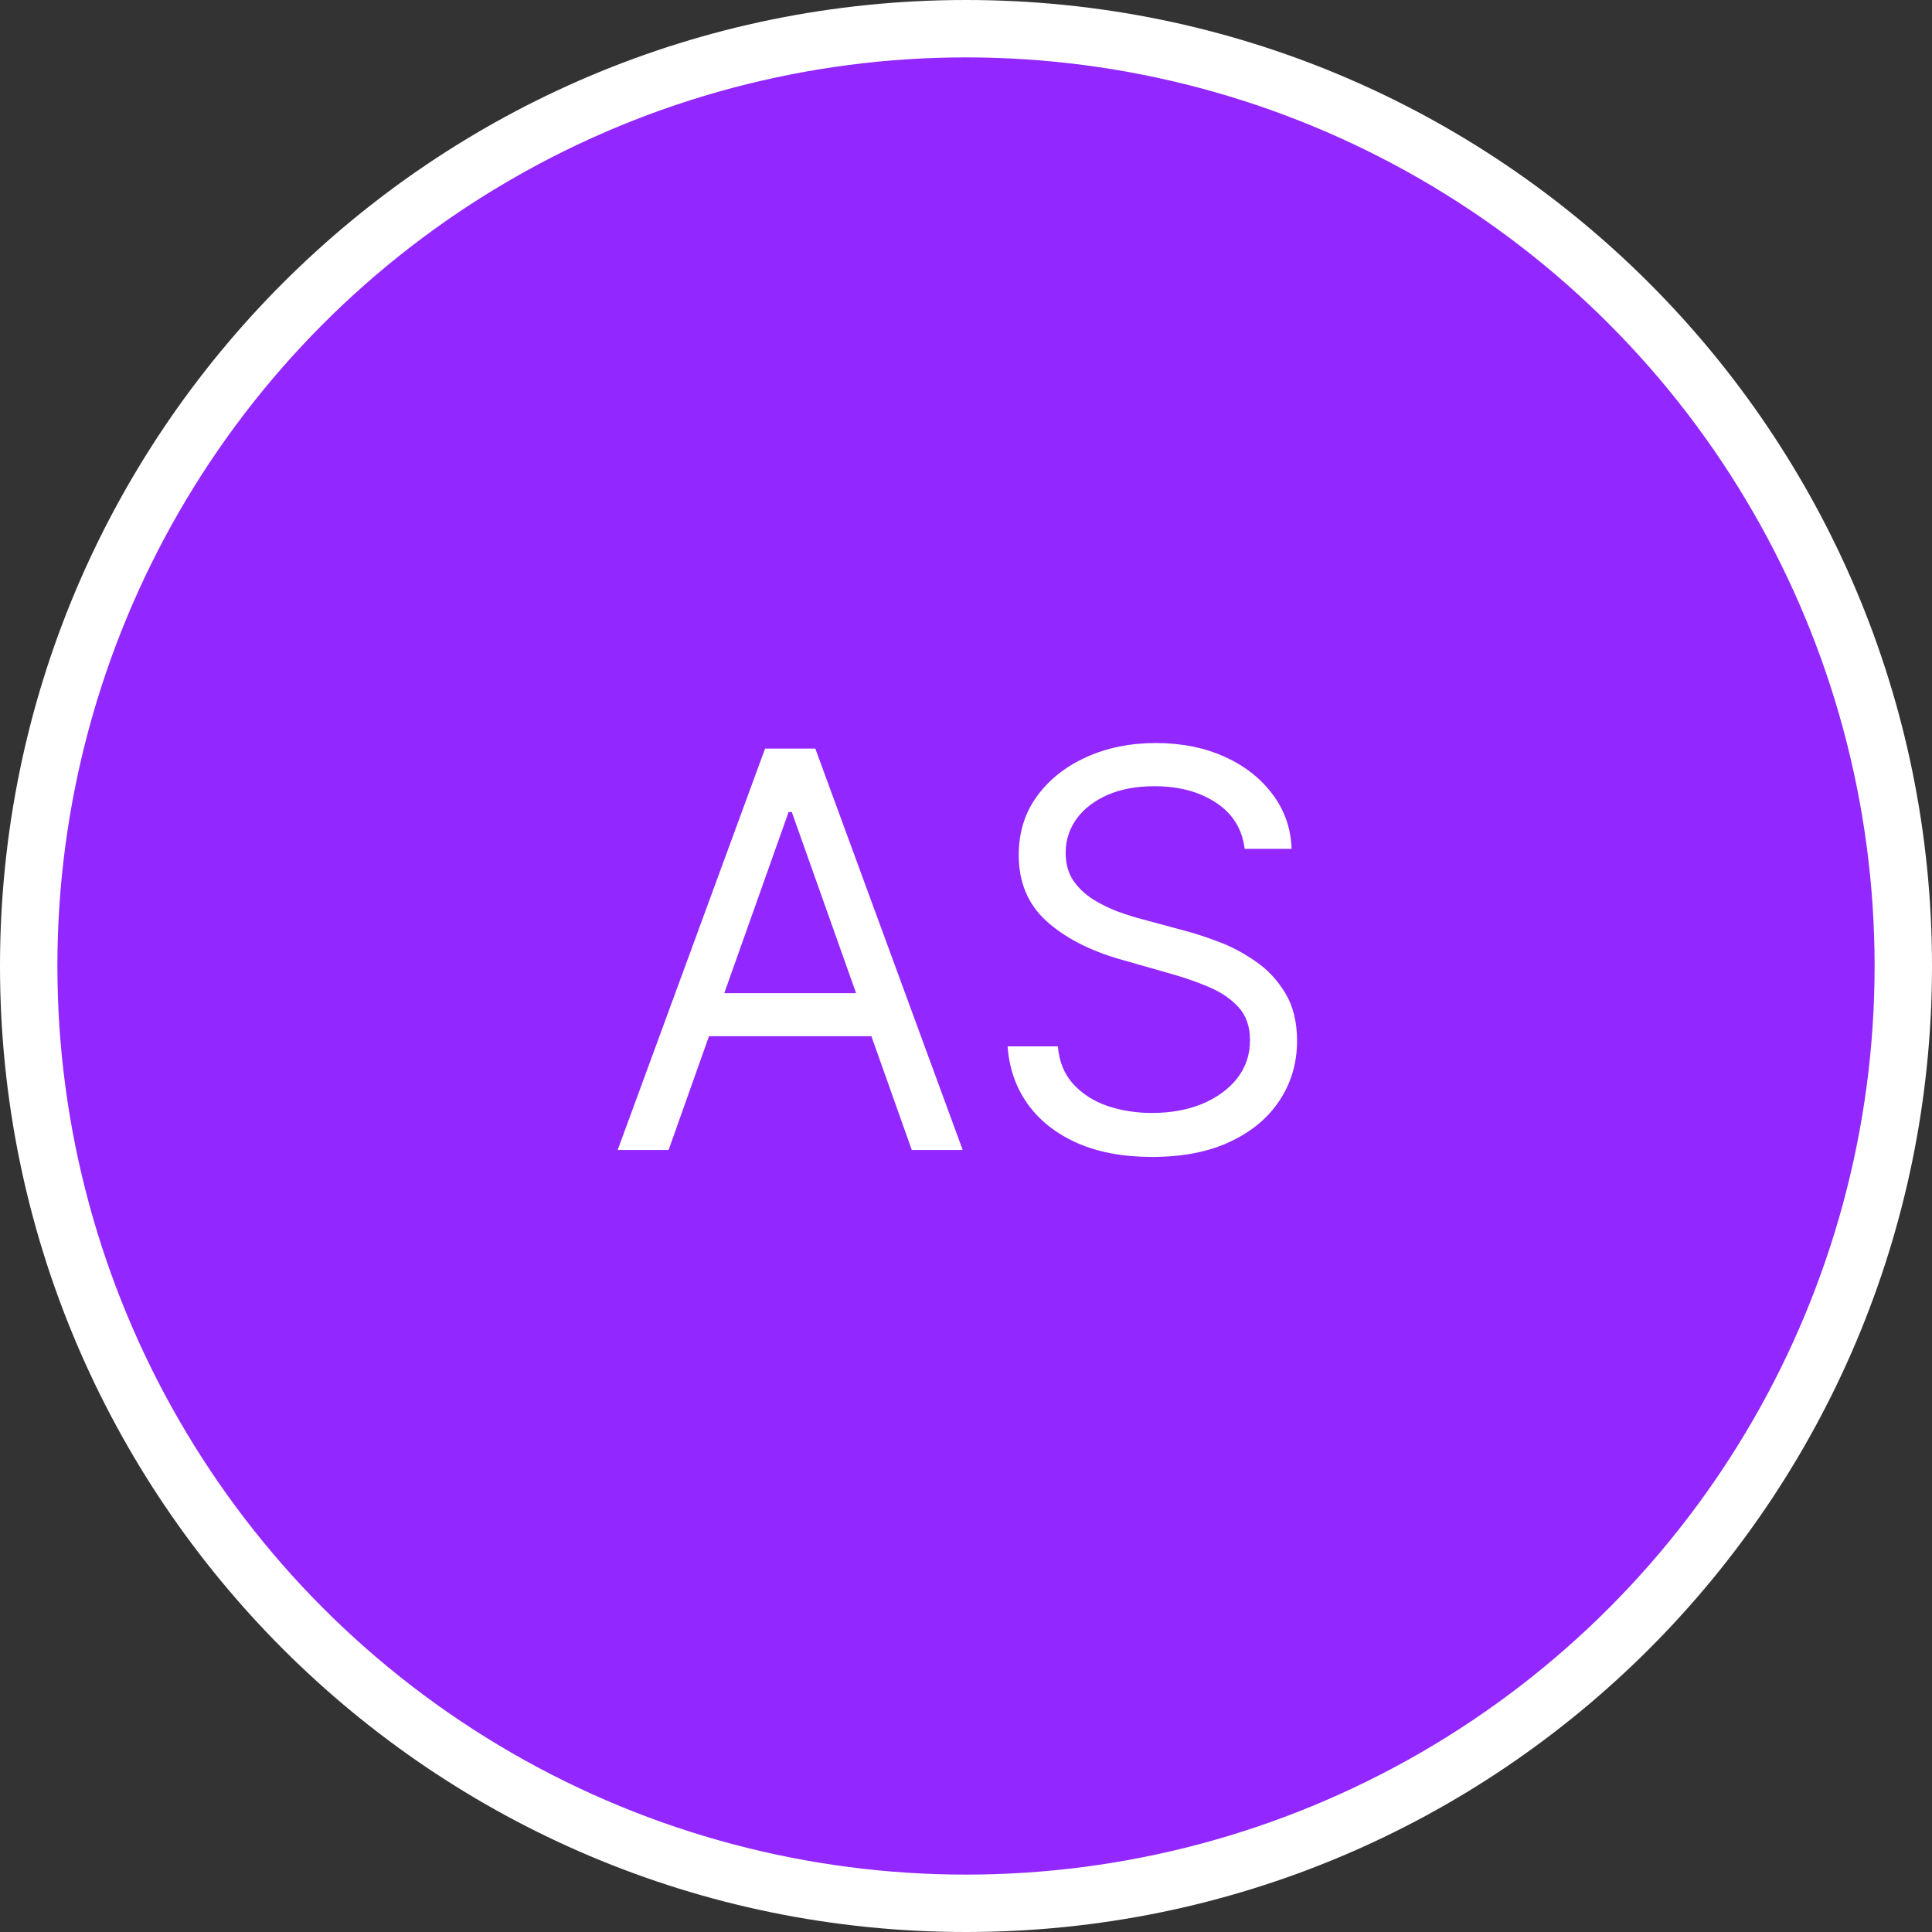 <?xml version="1.0" encoding="UTF-8"?>
<svg id="Ebene_1" data-name="Ebene 1" xmlns="http://www.w3.org/2000/svg" viewBox="0 0 170 170">
  <rect x="0" y="0" width="170" height="170" fill="#333333" stroke="none"/>
  <defs>
    <style>
      .cls-1 {
        fill: #9327ff;
        stroke: #fff;
        stroke-width: 2px;
      }

      .cls-2 {
        fill: #fff;
        stroke-width: 0px;
      }
    </style>
  </defs>
  <path class="cls-2" d="M85,0h0c46.94,0,85,38.06,85,85h0c0,46.94-38.06,85-85,85h0C38.06,170,0,131.94,0,85h0C0,38.06,38.06,0,85,0Z"/>
  <circle class="cls-1" cx="85" cy="85" r="80.95"/>
  <path class="cls-2" d="M58.83,101.19h-4.48l12.97-35.32h4.42l12.97,35.32h-4.48l-10.56-29.74h-.28l-10.56,29.74ZM60.48,87.39h18.08v3.79h-18.08v-3.79ZM109.52,74.7c-.21-1.75-1.05-3.1-2.52-4.07-1.47-.97-3.28-1.45-5.42-1.45-1.56,0-2.93.25-4.11.76-1.16.51-2.07,1.2-2.73,2.09-.64.89-.97,1.89-.97,3.02,0,.94.22,1.75.67,2.43.46.67,1.05,1.22,1.76,1.67.71.44,1.46.8,2.24,1.09.78.28,1.5.5,2.16.67l3.59.97c.92.24,1.94.57,3.07,1,1.14.43,2.22,1.01,3.26,1.74,1.05.72,1.91,1.66,2.59,2.79.68,1.14,1.02,2.54,1.02,4.19,0,1.91-.5,3.63-1.5,5.17-.99,1.54-2.44,2.77-4.35,3.67-1.9.91-4.2,1.36-6.92,1.36-2.53,0-4.72-.41-6.57-1.22-1.84-.82-3.29-1.95-4.35-3.42-1.05-1.46-1.64-3.16-1.78-5.09h4.42c.12,1.33.56,2.44,1.35,3.31.79.86,1.79,1.51,3,1.93,1.22.41,2.53.62,3.93.62,1.63,0,3.1-.26,4.4-.79,1.3-.54,2.33-1.29,3.09-2.24.76-.97,1.14-2.09,1.14-3.38,0-1.17-.33-2.13-.98-2.86-.66-.74-1.52-1.33-2.59-1.79-1.07-.46-2.22-.86-3.47-1.21l-4.35-1.24c-2.76-.79-4.94-1.93-6.55-3.4-1.61-1.47-2.41-3.4-2.41-5.78,0-1.98.53-3.7,1.6-5.17,1.08-1.48,2.53-2.63,4.35-3.45,1.83-.83,3.87-1.24,6.12-1.24s4.3.41,6.07,1.22c1.77.8,3.17,1.91,4.21,3.31,1.05,1.4,1.6,3,1.66,4.78h-4.14Z"/>
</svg>